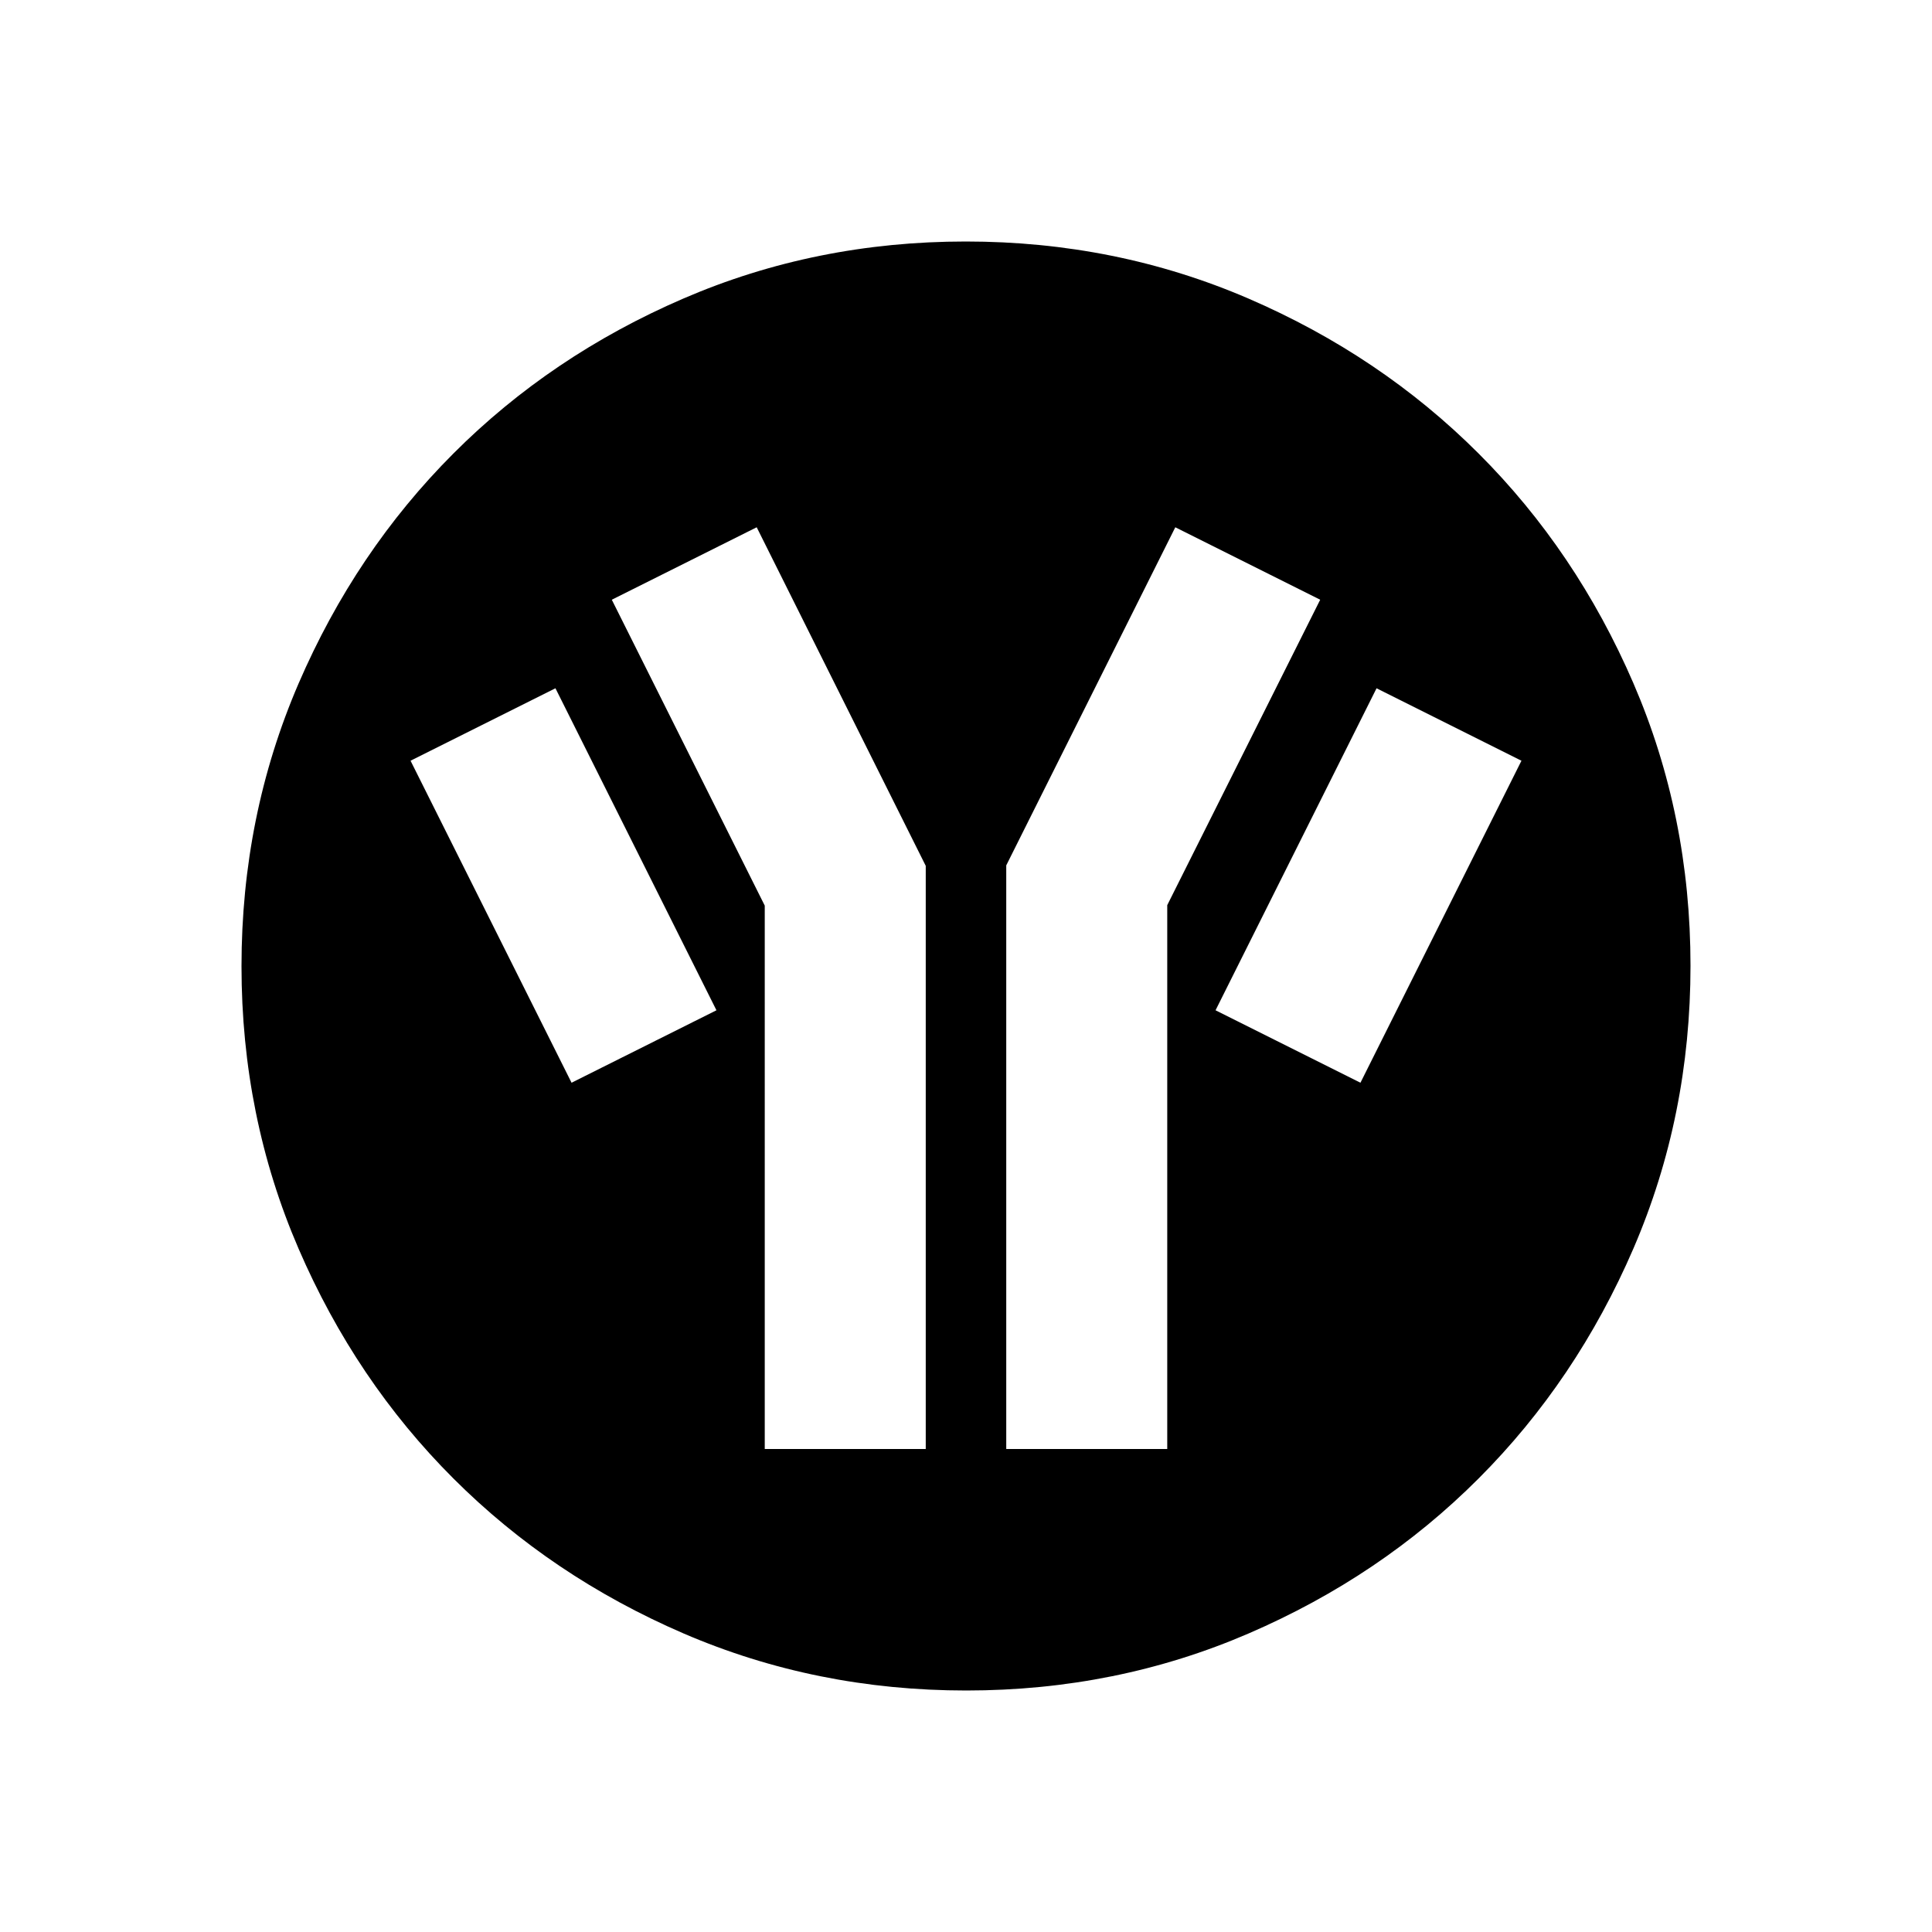 <svg xmlns="http://www.w3.org/2000/svg" width="1em" height="1em" viewBox="0 0 24 24"><path fill="currentColor" d="M12.003 21q-1.866 0-3.51-.708q-1.643-.709-2.859-1.924q-1.216-1.214-1.925-2.856Q3 13.87 3 12.003q0-1.866.708-3.51q.709-1.643 1.924-2.859q1.214-1.216 2.856-1.925Q10.13 3 11.997 3q1.866 0 3.51.708q1.643.709 2.859 1.924q1.216 1.214 1.925 2.856Q21 10.13 21 11.997q0 1.866-.708 3.51q-.709 1.643-1.924 2.859q-1.214 1.216-2.856 1.925Q13.87 21 12.003 21M7.1 13.45l1.8-.9l-2-4l-1.8.9zM9.5 18h2v-7.244L9.4 6.55l-1.8.9l1.9 3.8zm3 0h2v-6.756l1.9-3.794l-1.8-.9l-2.1 4.2zm4.4-4.55l2-4l-1.8-.9l-2 4z"/></svg>